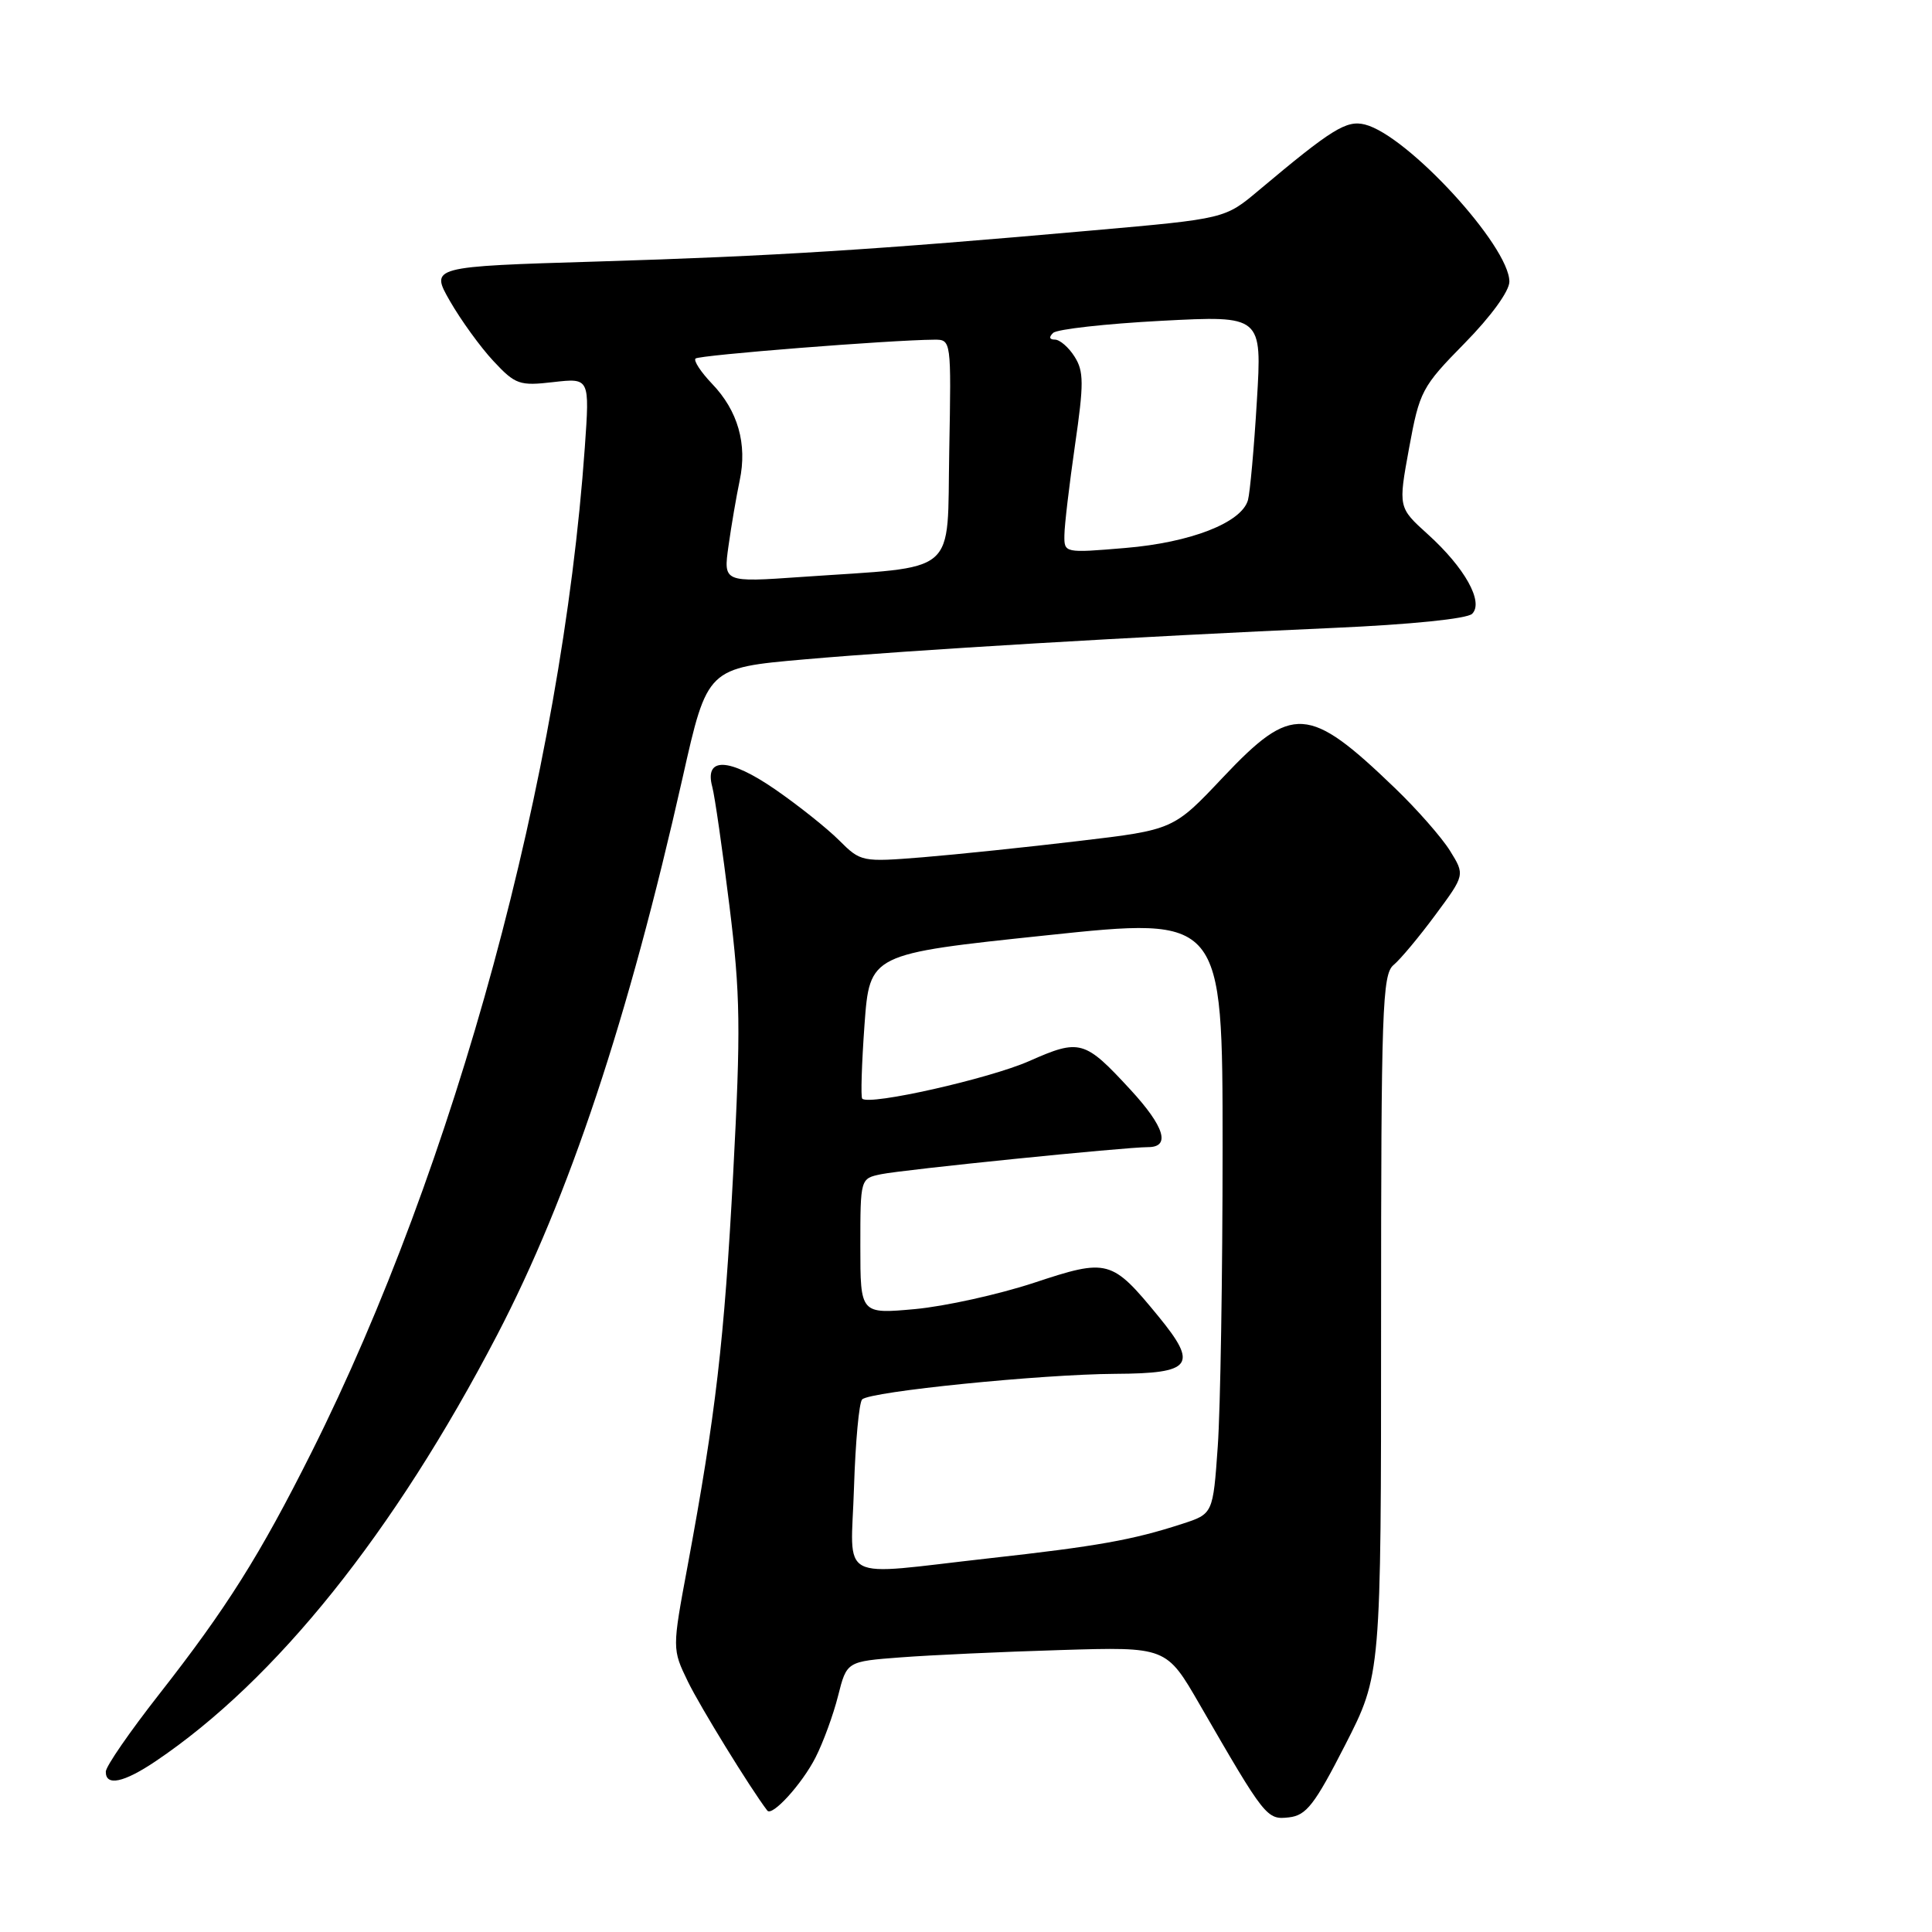 <?xml version="1.0" encoding="UTF-8" standalone="no"?>
<!DOCTYPE svg PUBLIC "-//W3C//DTD SVG 1.1//EN" "http://www.w3.org/Graphics/SVG/1.1/DTD/svg11.dtd" >
<svg xmlns="http://www.w3.org/2000/svg" xmlns:xlink="http://www.w3.org/1999/xlink" version="1.1" viewBox="0 0 256 256">
 <g >
 <path fill="currentColor"
d=" M 178.25 231.20 C 183.00 221.90 183.00 221.90 183.00 175.57 C 183.00 133.72 183.16 129.11 184.65 127.87 C 185.56 127.12 188.06 124.12 190.21 121.21 C 194.12 115.93 194.12 115.93 192.12 112.71 C 191.02 110.95 187.73 107.20 184.81 104.40 C 173.40 93.42 171.23 93.29 162.08 102.97 C 155.50 109.95 155.50 109.95 143.00 111.43 C 136.12 112.25 126.81 113.22 122.30 113.59 C 114.20 114.24 114.06 114.21 111.19 111.35 C 109.59 109.75 105.77 106.71 102.70 104.59 C 96.60 100.39 93.30 100.26 94.38 104.26 C 94.71 105.49 95.73 112.58 96.65 120.00 C 98.11 131.82 98.17 136.23 97.15 155.50 C 95.97 177.69 94.84 187.39 91.11 207.50 C 89.06 218.50 89.06 218.50 91.15 222.82 C 92.77 226.15 99.43 236.98 101.67 239.91 C 102.31 240.74 106.27 236.39 108.06 232.88 C 109.07 230.90 110.42 227.22 111.05 224.71 C 112.20 220.15 112.20 220.15 119.35 219.61 C 123.28 219.31 132.81 218.87 140.52 218.64 C 154.55 218.21 154.55 218.21 158.96 225.85 C 167.65 240.89 167.85 241.15 170.80 240.81 C 173.10 240.55 174.20 239.12 178.25 231.20 Z  M 20.61 233.38 C 36.56 222.64 52.23 203.08 65.87 176.90 C 75.41 158.58 83.23 135.09 90.46 103.00 C 93.72 88.50 93.72 88.50 106.61 87.37 C 120.89 86.12 150.35 84.37 176.73 83.20 C 186.95 82.75 194.41 81.99 195.07 81.33 C 196.63 79.77 194.09 75.22 189.20 70.80 C 185.27 67.25 185.27 67.25 186.71 59.38 C 188.10 51.82 188.39 51.26 194.08 45.47 C 197.56 41.93 200.00 38.57 200.00 37.32 C 200.00 32.61 186.50 17.92 180.86 16.50 C 178.41 15.89 176.51 17.06 166.77 25.24 C 162.32 28.98 162.32 28.98 144.91 30.52 C 115.93 33.10 102.53 33.94 79.25 34.65 C 57.00 35.32 57.00 35.32 59.63 39.91 C 61.08 42.43 63.66 46.00 65.38 47.84 C 68.29 50.96 68.83 51.15 73.32 50.63 C 78.14 50.08 78.14 50.08 77.49 59.29 C 74.42 102.63 60.33 154.42 41.28 192.43 C 34.43 206.10 30.01 213.11 21.07 224.52 C 17.20 229.46 14.02 234.06 14.02 234.75 C 13.99 236.72 16.39 236.22 20.61 233.38 Z  M 113.16 197.08 C 113.35 191.08 113.83 185.83 114.24 185.43 C 115.28 184.38 137.95 182.10 147.78 182.04 C 157.98 181.99 158.80 180.90 153.51 174.44 C 147.29 166.86 146.81 166.73 137.00 169.98 C 132.32 171.52 125.24 173.09 121.25 173.46 C 114.00 174.12 114.00 174.12 114.00 165.14 C 114.00 156.16 114.00 156.16 116.75 155.59 C 119.71 154.98 149.06 152.00 152.14 152.00 C 155.14 152.00 154.30 149.28 149.81 144.41 C 143.72 137.80 143.10 137.62 136.37 140.60 C 131.09 142.93 115.19 146.52 114.25 145.58 C 114.04 145.37 114.18 140.97 114.55 135.80 C 115.24 126.40 115.24 126.40 138.62 123.94 C 162.00 121.47 162.00 121.47 162.00 152.08 C 162.00 168.92 161.71 186.72 161.36 191.65 C 160.73 200.60 160.73 200.60 156.61 201.93 C 150.06 204.06 145.39 204.89 131.00 206.49 C 110.60 208.77 112.76 209.91 113.16 197.08 Z  M 96.53 72.34 C 96.90 69.68 97.57 65.78 98.01 63.68 C 99.04 58.83 97.78 54.42 94.34 50.84 C 92.86 49.29 91.88 47.79 92.16 47.51 C 92.61 47.05 117.99 45.05 123.78 45.01 C 126.05 45.00 126.05 45.00 125.78 59.74 C 125.46 76.56 127.31 74.98 106.18 76.45 C 95.85 77.17 95.85 77.17 96.53 72.34 Z  M 141.04 70.89 C 141.05 69.58 141.69 64.22 142.44 59.00 C 143.63 50.82 143.62 49.19 142.38 47.25 C 141.60 46.01 140.42 45.00 139.78 45.00 C 139.04 45.00 138.96 44.66 139.55 44.11 C 140.07 43.62 146.51 42.90 153.87 42.51 C 167.23 41.81 167.23 41.81 166.54 53.15 C 166.17 59.39 165.63 65.30 165.36 66.27 C 164.51 69.26 157.78 71.89 149.10 72.61 C 141.03 73.29 141.00 73.28 141.04 70.89 Z "/>
</g>
</svg>